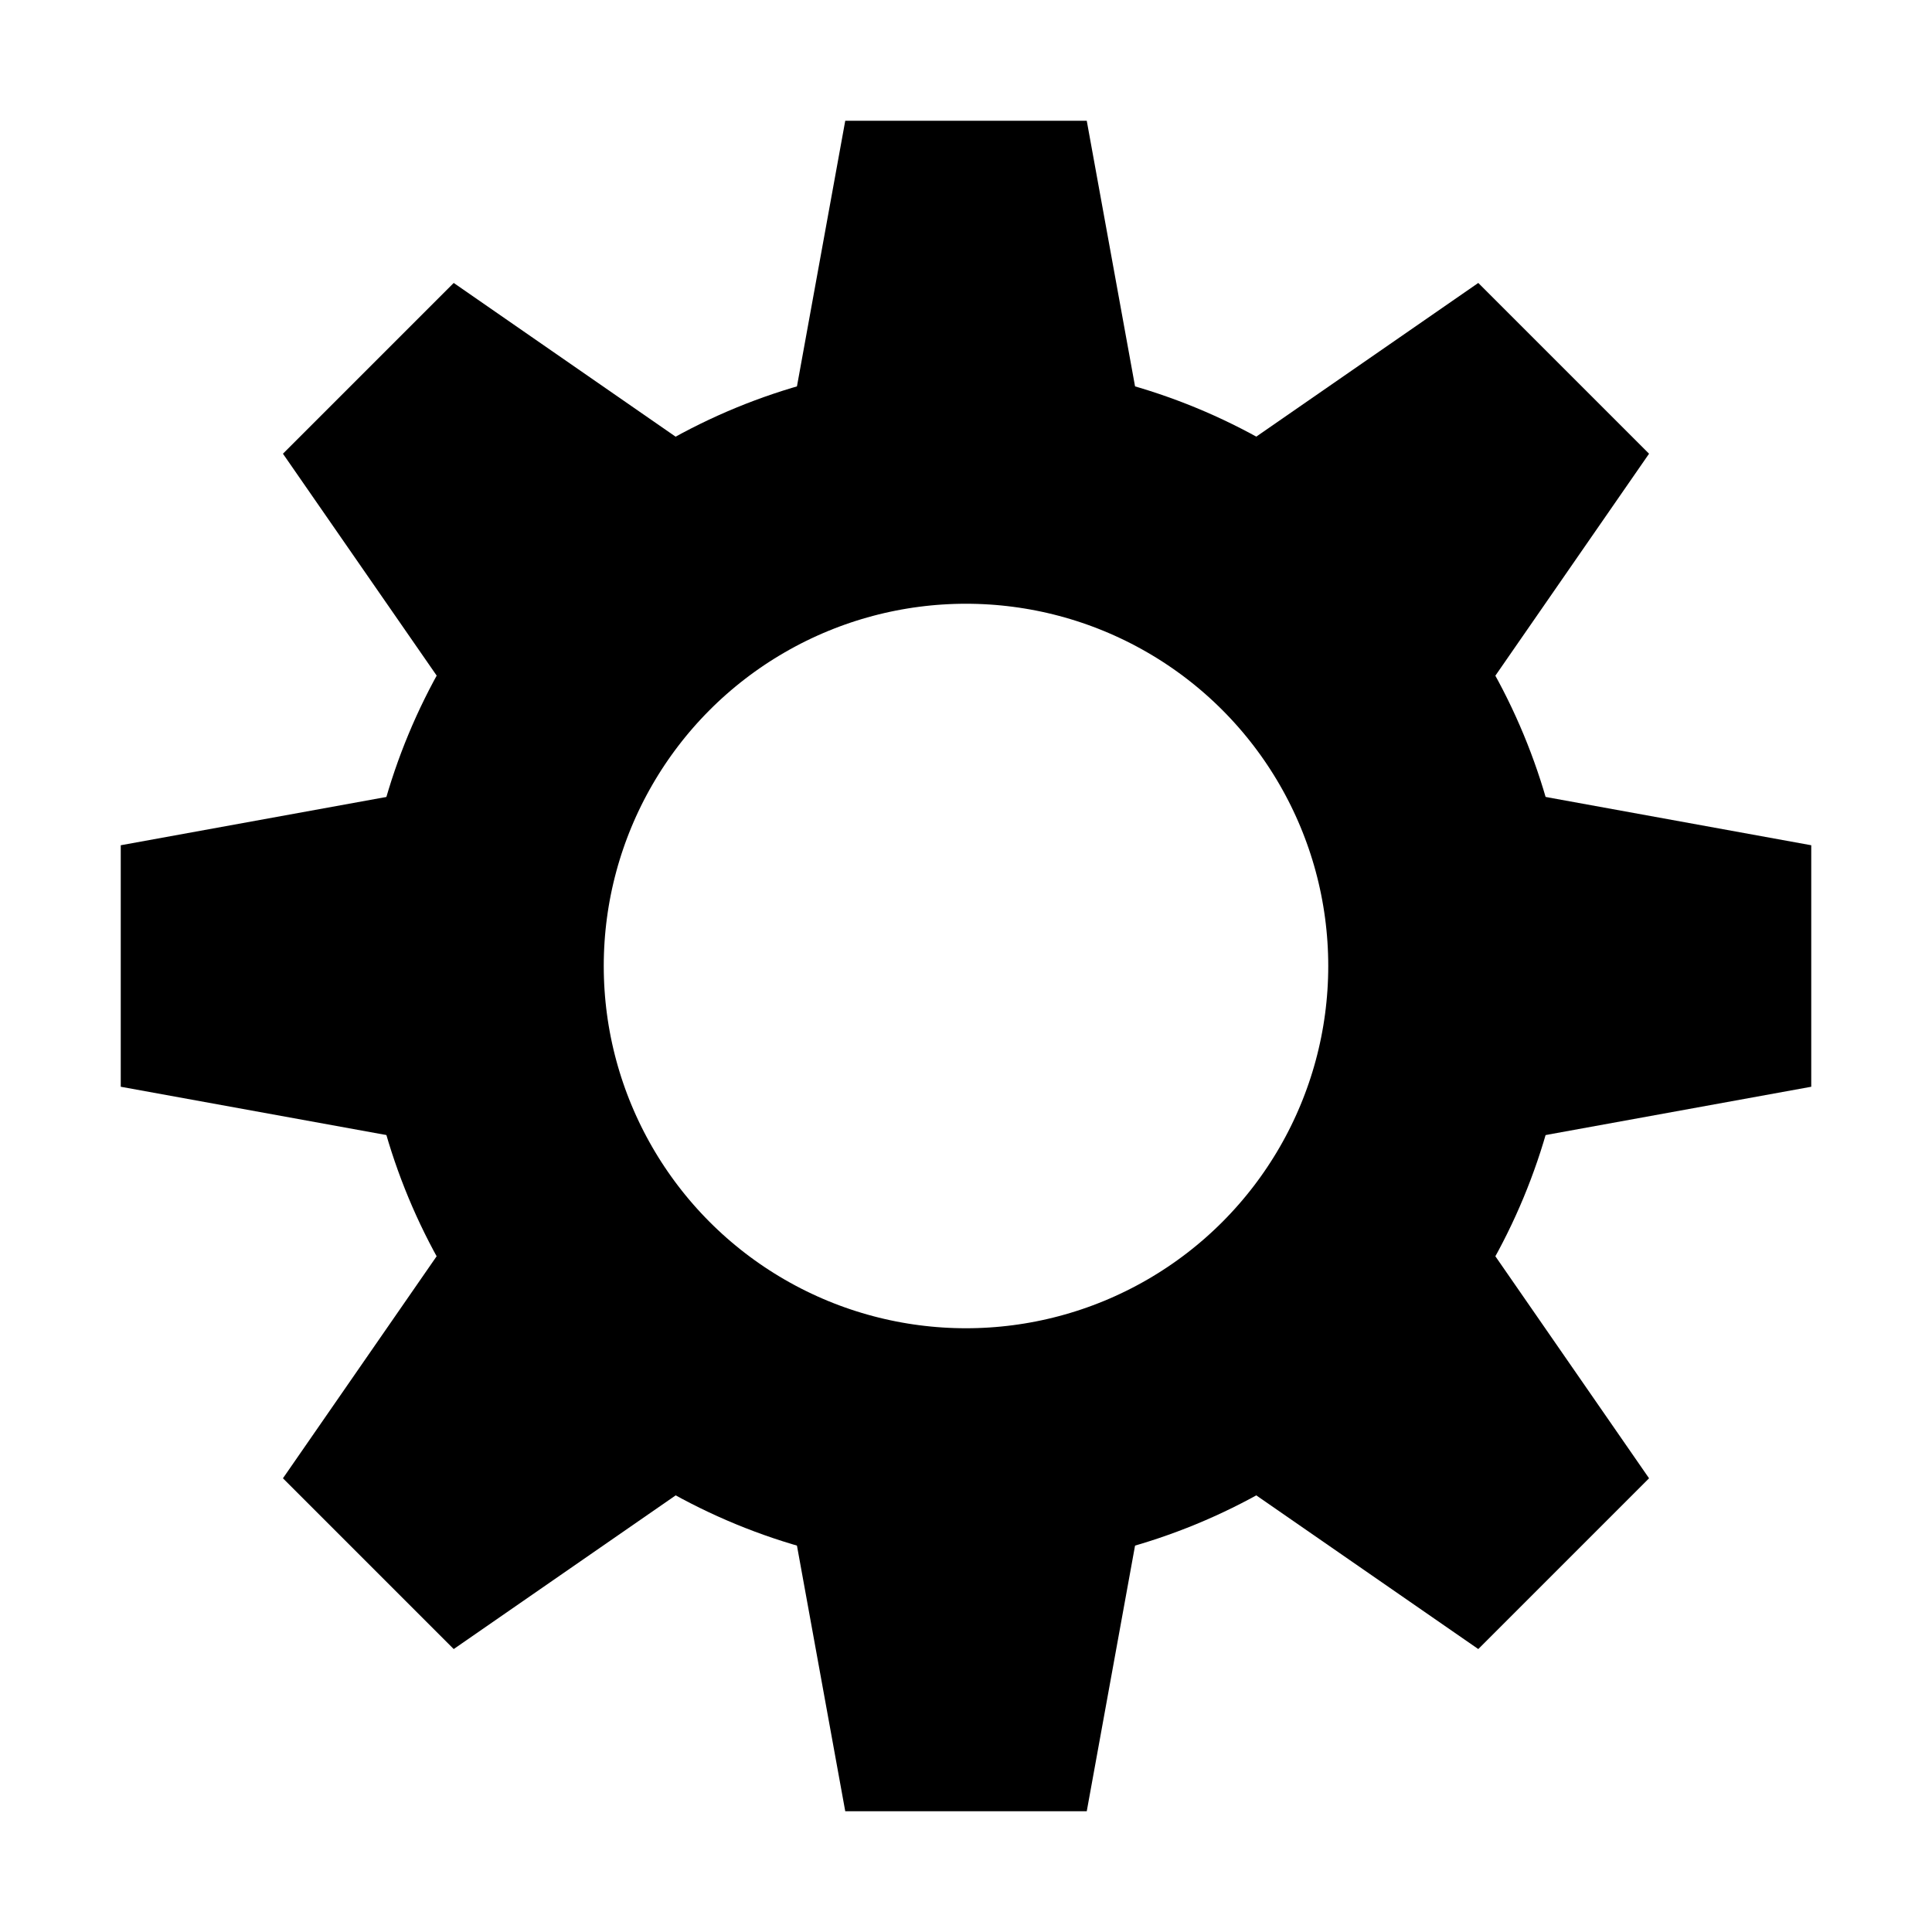 <?xml version="1.0" encoding="utf-8"?>
<svg x="0px" y="0px" viewBox="0 0 64 64" enable-background="new 0 0 64 64" xmlns="http://www.w3.org/2000/svg" xml:space="preserve">
<style type="text/css">
	.st1{fill:black;}
</style>
<g>
	<circle cx="32" cy="32" r="16" stroke="black" stroke-width="8" fill="none"/>
	<path class="st1" d="M28,4 L26,15 L38,15 L36,4 L28,4 M4,28 L15,26 L15,38 L4,36 L4,28 M60,28 L49,26 L49,38 L60,36 L60,28 M28,60 L26,49 L38,49 L36,60 L28,60"/>
	
	<path class="st1" d="M15.03,9.373 L24.22,15.74 L15.74,24.22 L9.373,15.03 L15.03,9.373 M54.627,48.97 L48.264,39.778 L39.778,48.264 L48.97,54.627 L54.627,48.97 M48.97,9.373 L39.778,15.736 L48.264,24.22 L54.627,15.03 L48.97,9.373 M9.373,48.97 L15.736,39.778 L24.22,48.264 L15.03,54.627 L9.373,48.97"/>
</g>
</svg>
